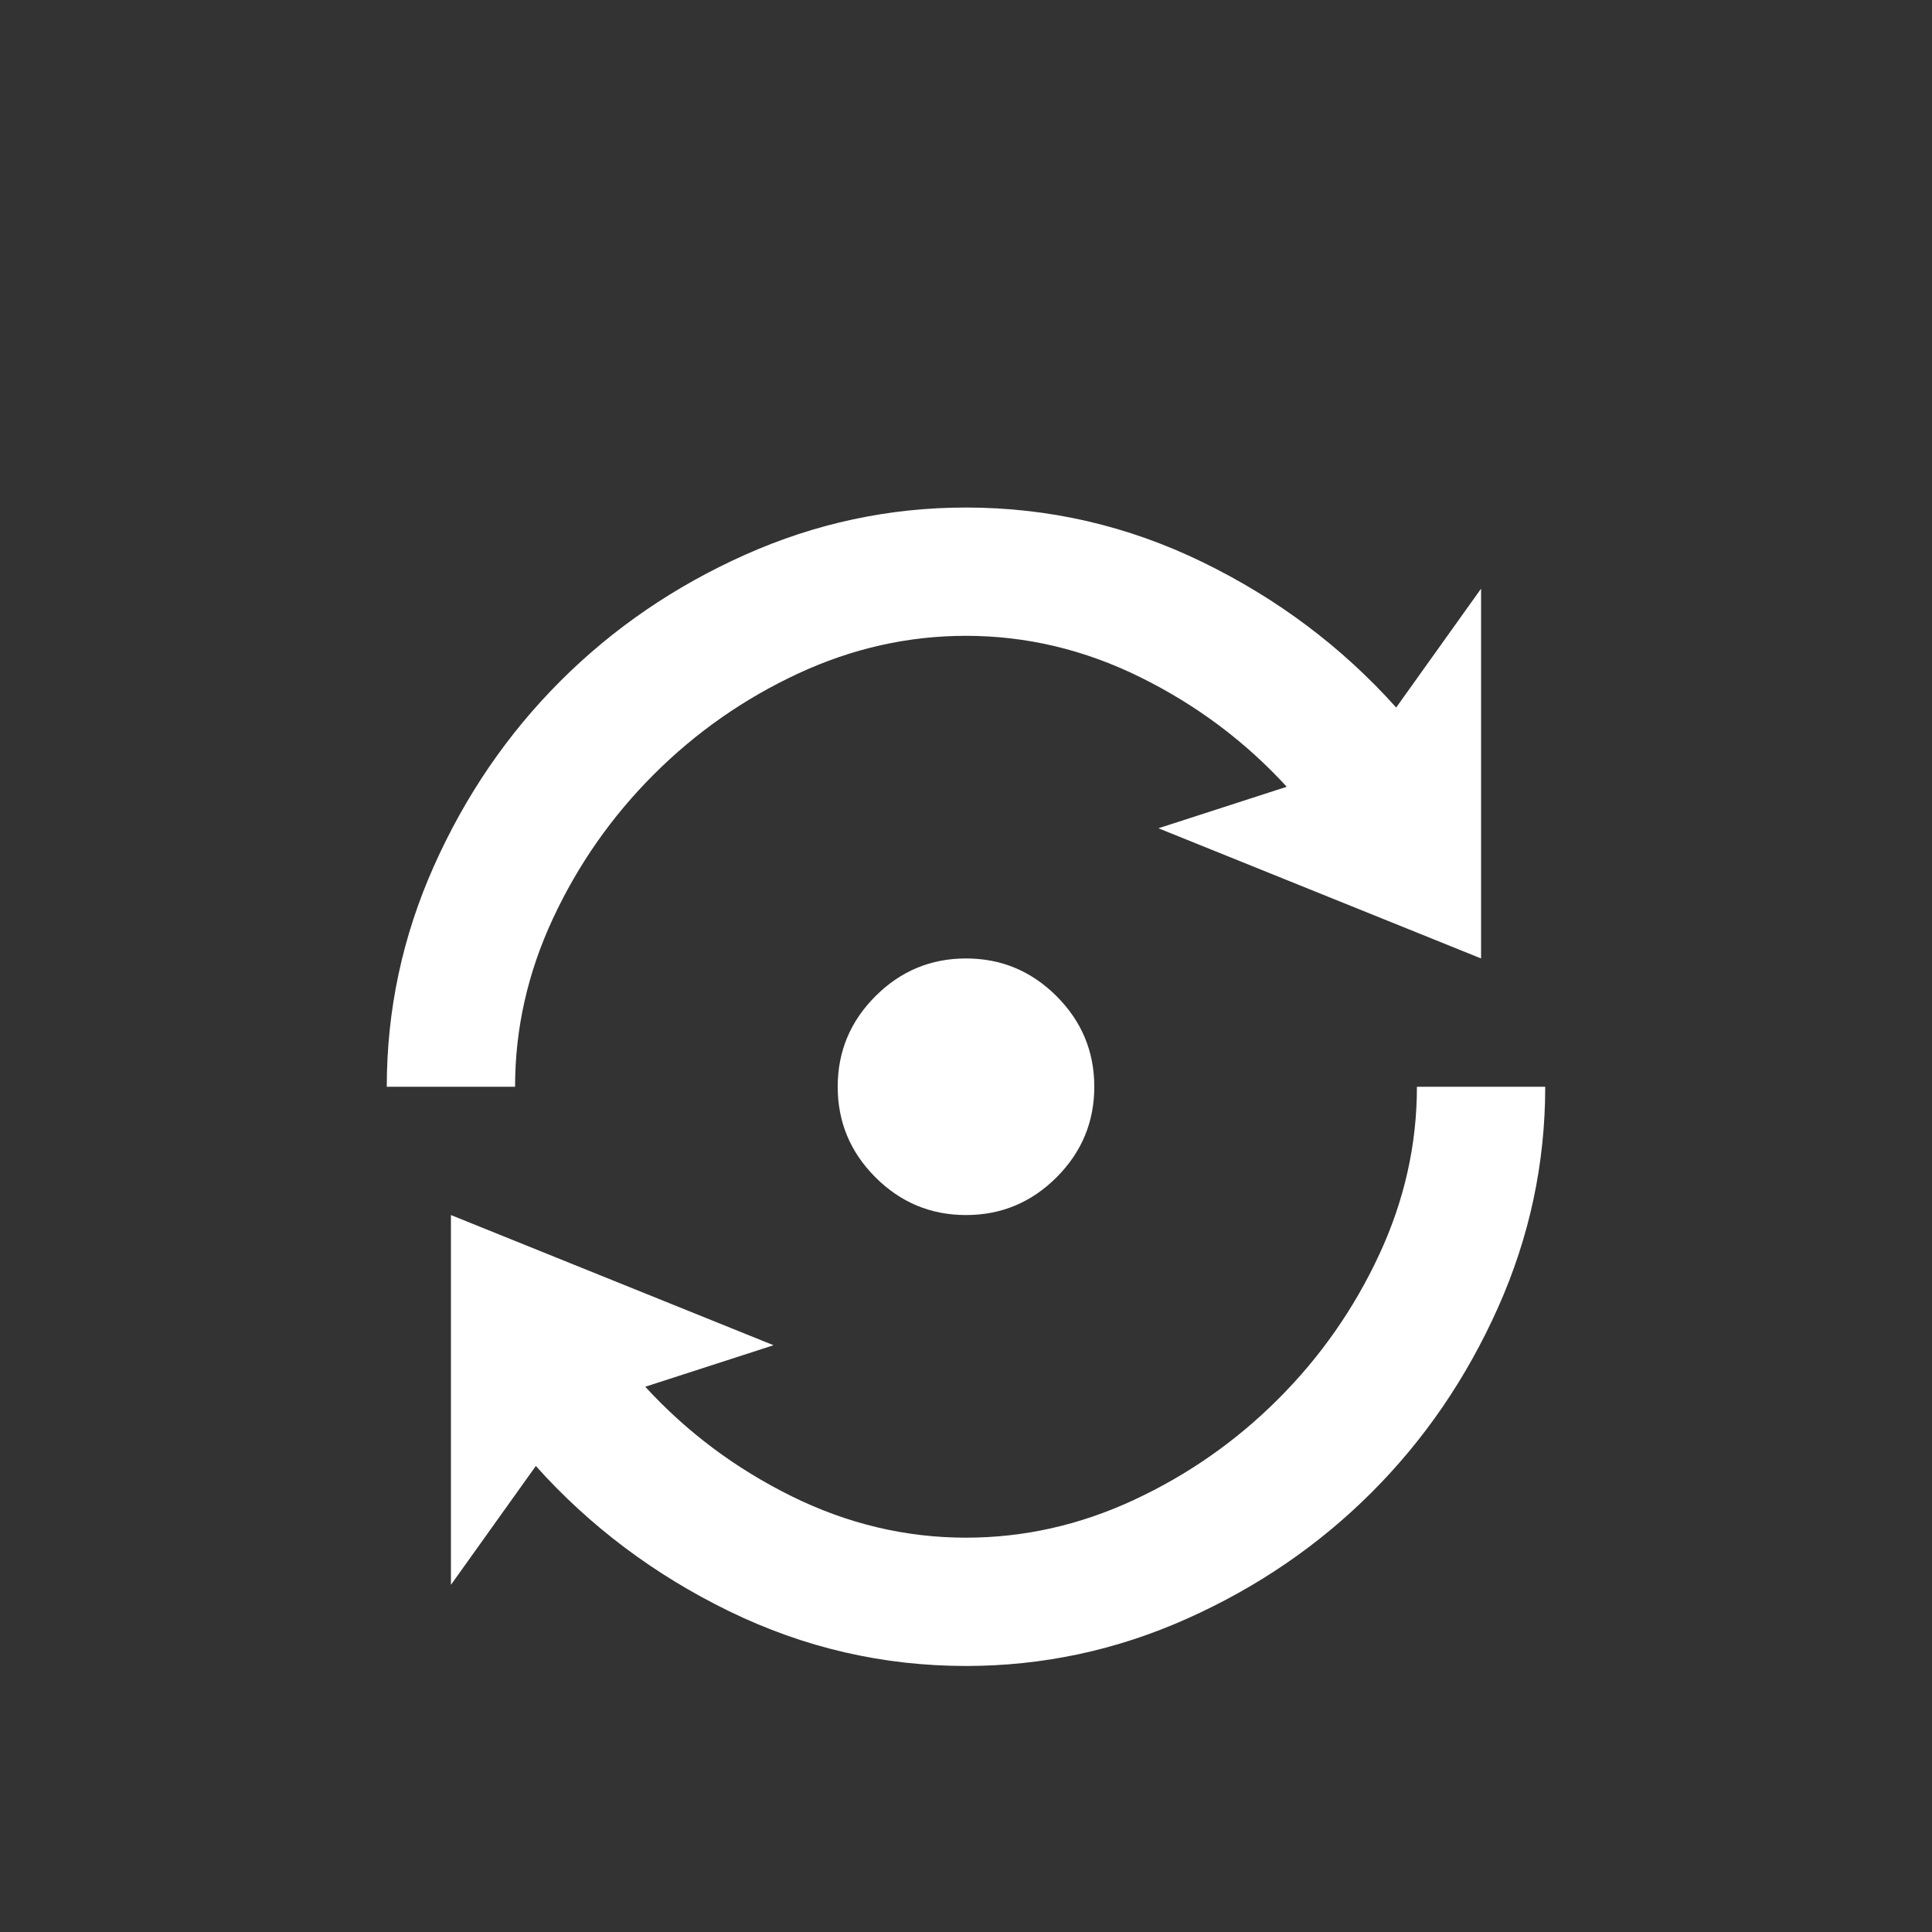 <?xml version="1.0" standalone="no"?>
<!DOCTYPE svg PUBLIC "-//W3C//DTD SVG 1.1//EN" "http://www.w3.org/Graphics/SVG/1.1/DTD/svg11.dtd" >
<svg xmlns="http://www.w3.org/2000/svg" xmlns:xlink="http://www.w3.org/1999/xlink" version="1.1" viewBox="0 -64 1024 1024" width="512" height="512">
  <rect x="0" y="-64" width="1024" height="1024" fill="#333333" stroke="none"/>
  <g transform="matrix(1 0 0 -1 0 960)">
   <path fill="#ffffff"
d="M512 755q-61 0 -117 -25t-98 -67t-67 -98t-25 -117h68q0 46 20 89t53.5 76.5t76.5 53.5t89 20q48 0 92.5 -22t77.5 -58l-68 -22l171 -69v196l-45 -63q-43 48 -102.5 77t-125.5 29v0zM512 516v0v0q-28 0 -48 -20t-20 -48v0v0v0v0v0q0 -28 20 -48t48 -20v0v0v0v0v0
q28 0 48 20t20 48v0v0v0v0v0q0 28 -20 48t-48 20v0v0v0v0zM751 448v0q0 -46 -20 -89t-53.5 -76.5t-76.5 -53.5t-89 -20q-48 0 -92.5 22t-77.5 58l68 22l-171 69v-196l45 63q43 -48 102.5 -77t125.5 -29q61 0 117 25t98 67t67 98t25 117v0h-68z" />
  </g>

</svg>
